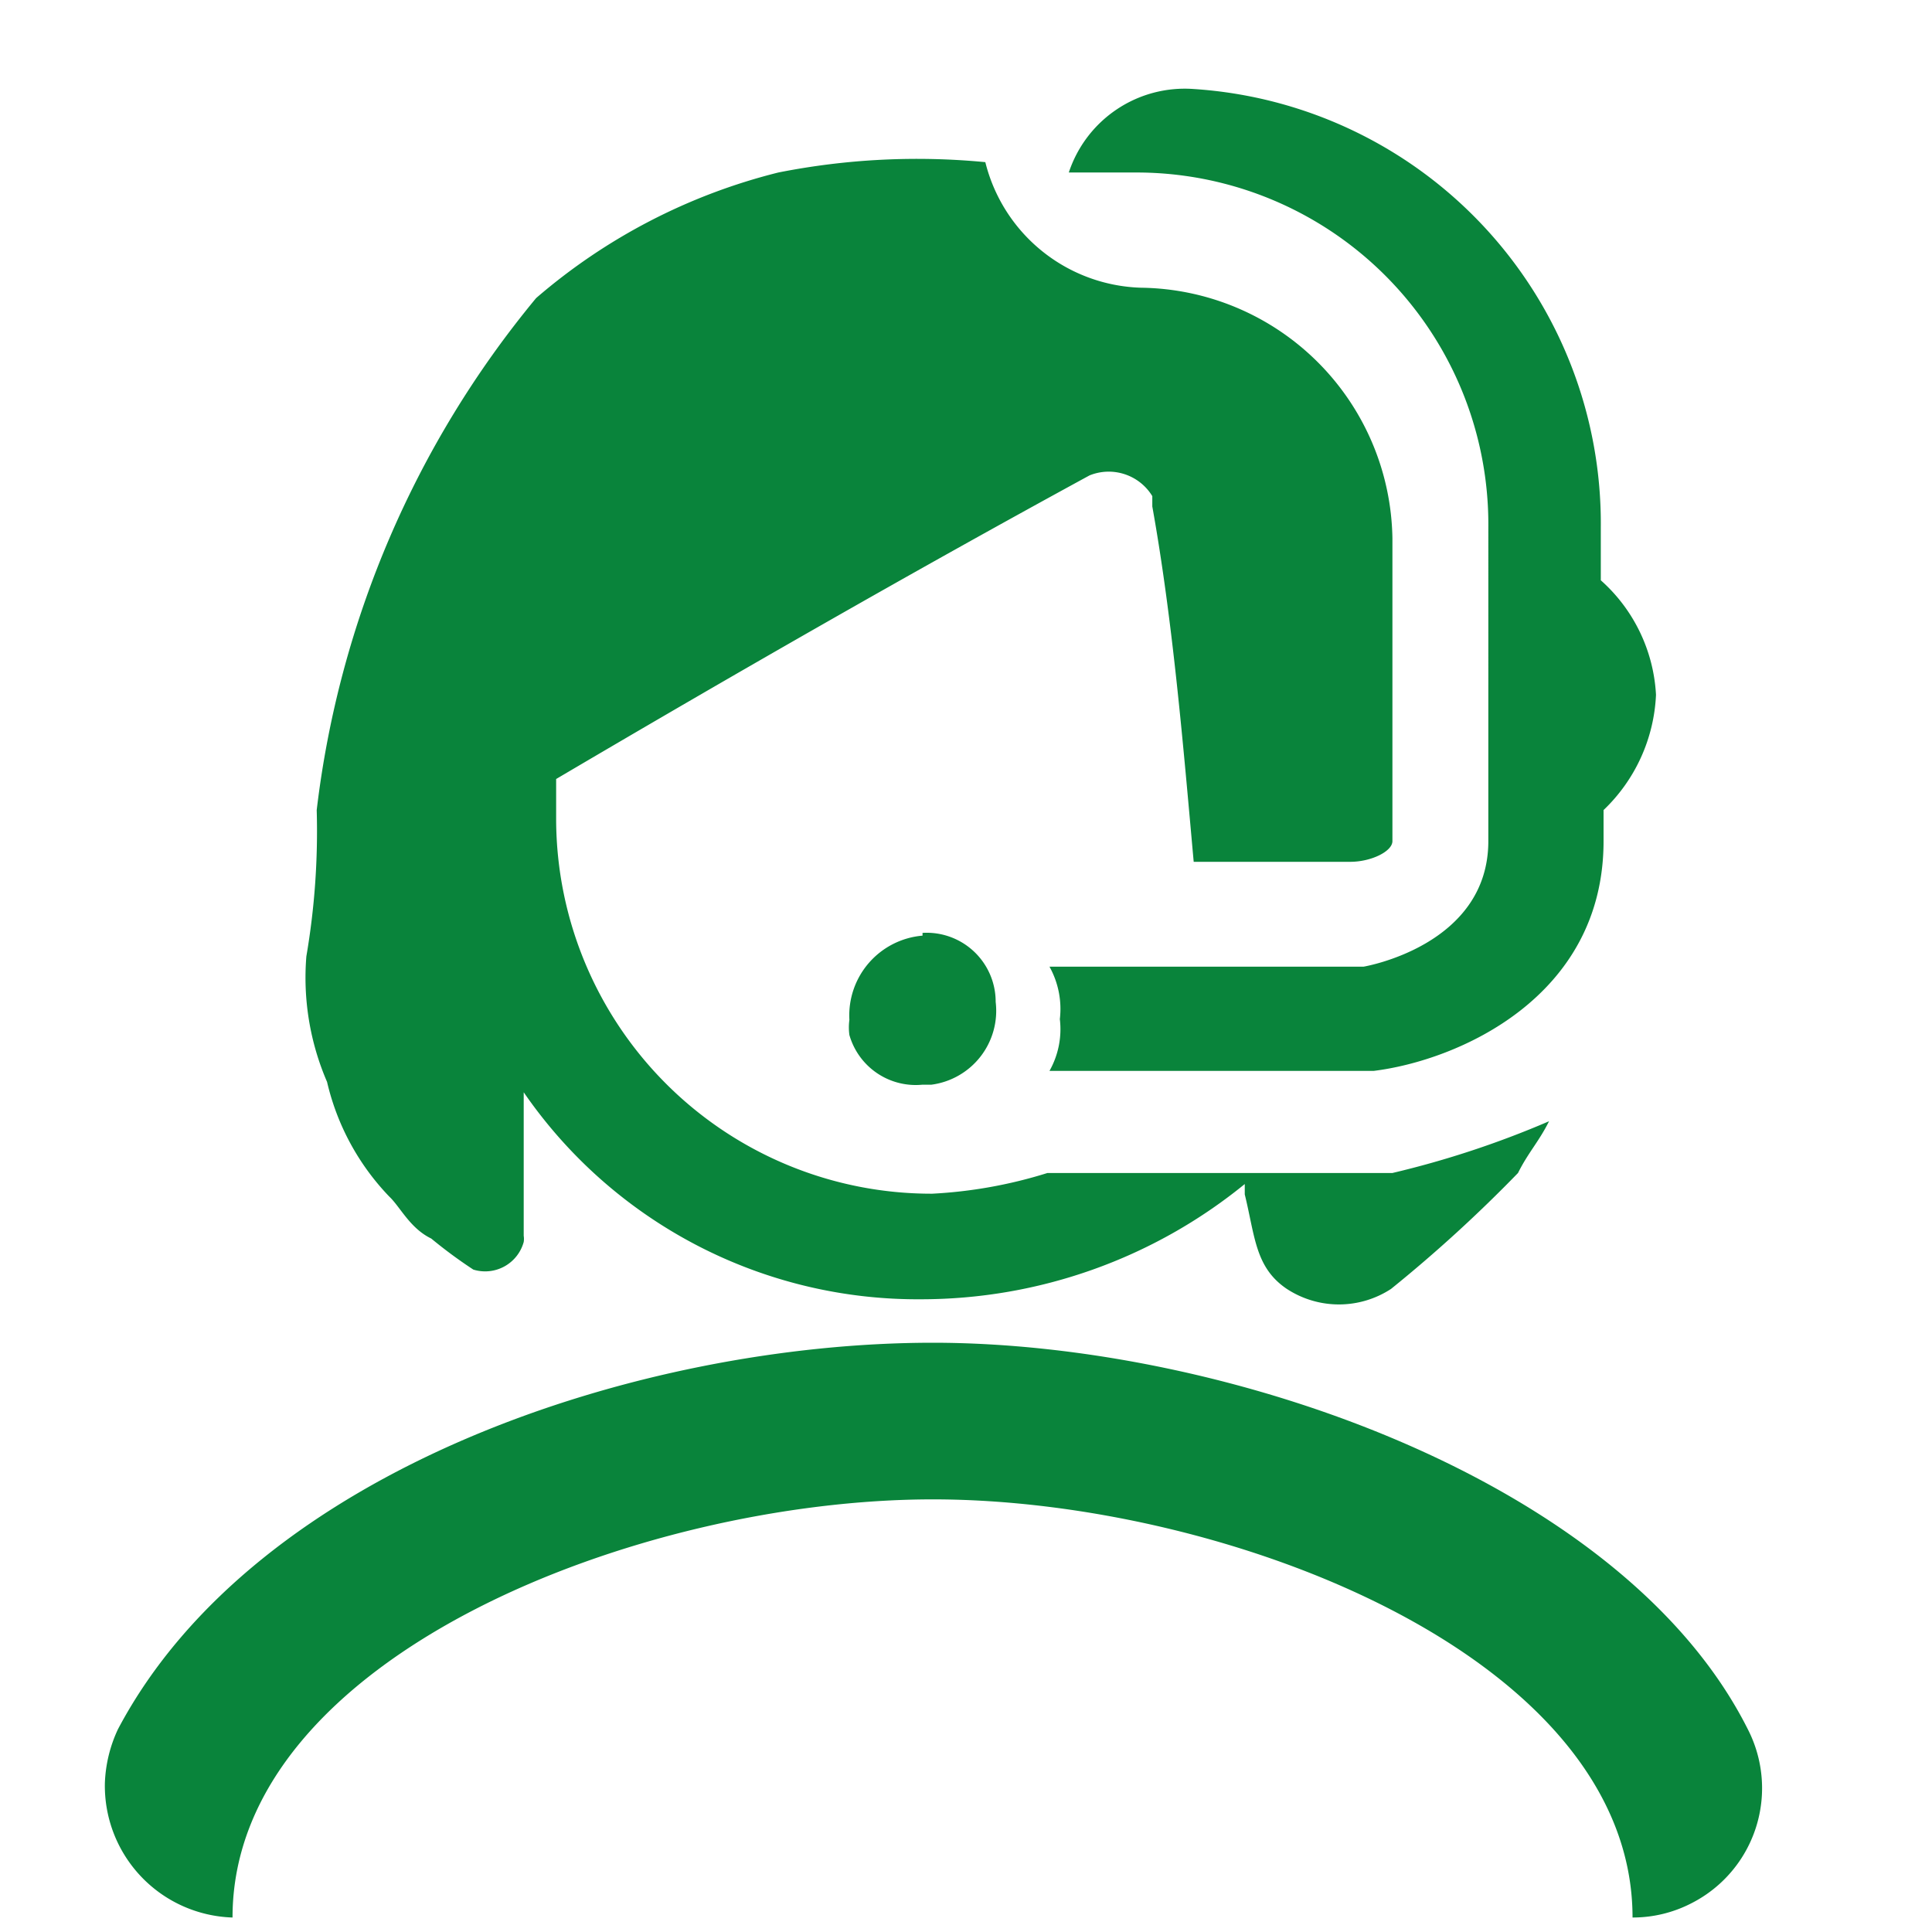 <svg xmlns="http://www.w3.org/2000/svg" viewBox="0 0 28 28"><title>Reclamos</title><g id="Capa_2" data-name="Capa 2"><g id="Capa_3" data-name="Capa 3"><rect width="28" height="28" fill="none"/><path id="Trazado_2850" data-name="Trazado 2850" d="M23.66,27.79c0-3.79-5.9-6.06-10.14-6.06S3.37,24,3.37,27.79h0a1.91,1.91,0,0,1-1.85-1.95,2,2,0,0,1,.19-.78c2-3.78,7.57-5.6,11.81-5.6s10,2,11.81,5.6a1.87,1.87,0,0,1-.81,2.52,1.85,1.85,0,0,1-.86.21ZM20.18,17h-5a6.73,6.73,0,0,1-1.67.3,5.44,5.44,0,0,1-5.45-5.41v0h0v-.6h0c2.58-1.52,5.16-3,7.73-4.4h0a.74.74,0,0,1,.91.3v.15c.3,1.67.45,3.49.6,5.15h2.27c.3,0,.61-.15.61-.3V7.8a3.69,3.69,0,0,0-3.64-3.63,2.4,2.4,0,0,1-2.26-1.82,10.33,10.33,0,0,0-3,.15A8.53,8.53,0,0,0,7.77,4.32a14.26,14.26,0,0,0-3.18,7.42,10.75,10.75,0,0,1-.15,2.12,3.81,3.81,0,0,0,.3,1.82,3.56,3.56,0,0,0,.9,1.66c.16.15.3.46.61.61a6.85,6.85,0,0,0,.61.45A.58.58,0,0,0,7.59,18a.29.29,0,0,0,0-.09V15.83a6.93,6.93,0,0,0,5.76,3,7.43,7.43,0,0,0,4.69-1.67v.15c.15.61.15,1.06.61,1.37a1.38,1.38,0,0,0,1.51,0A20.58,20.58,0,0,0,22,17c.15-.3.3-.45.45-.75A13.72,13.72,0,0,1,20.18,17Zm-6.81-3.48a1,1,0,0,1,1.06,1v0a1.08,1.08,0,0,1-.93,1.2h-.13A1,1,0,0,1,12.31,15a.81.81,0,0,1,0-.22A1.16,1.16,0,0,1,13.37,13.56ZM24,10.07a2.46,2.46,0,0,1-.76,1.67v.45c0,2.27-2.12,3.18-3.33,3.33h-4.7a1.23,1.23,0,0,0,.15-.75,1.26,1.26,0,0,0-.15-.76h4.55s1.81-.3,1.81-1.82V7.65A5.1,5.1,0,0,0,16.49,2.5h-1A1.77,1.77,0,0,1,17.3,1.29a6.31,6.31,0,0,1,5.9,6.36v.76A2.39,2.39,0,0,1,24,10.07Z" fill="#09843B"/></g></g></svg>